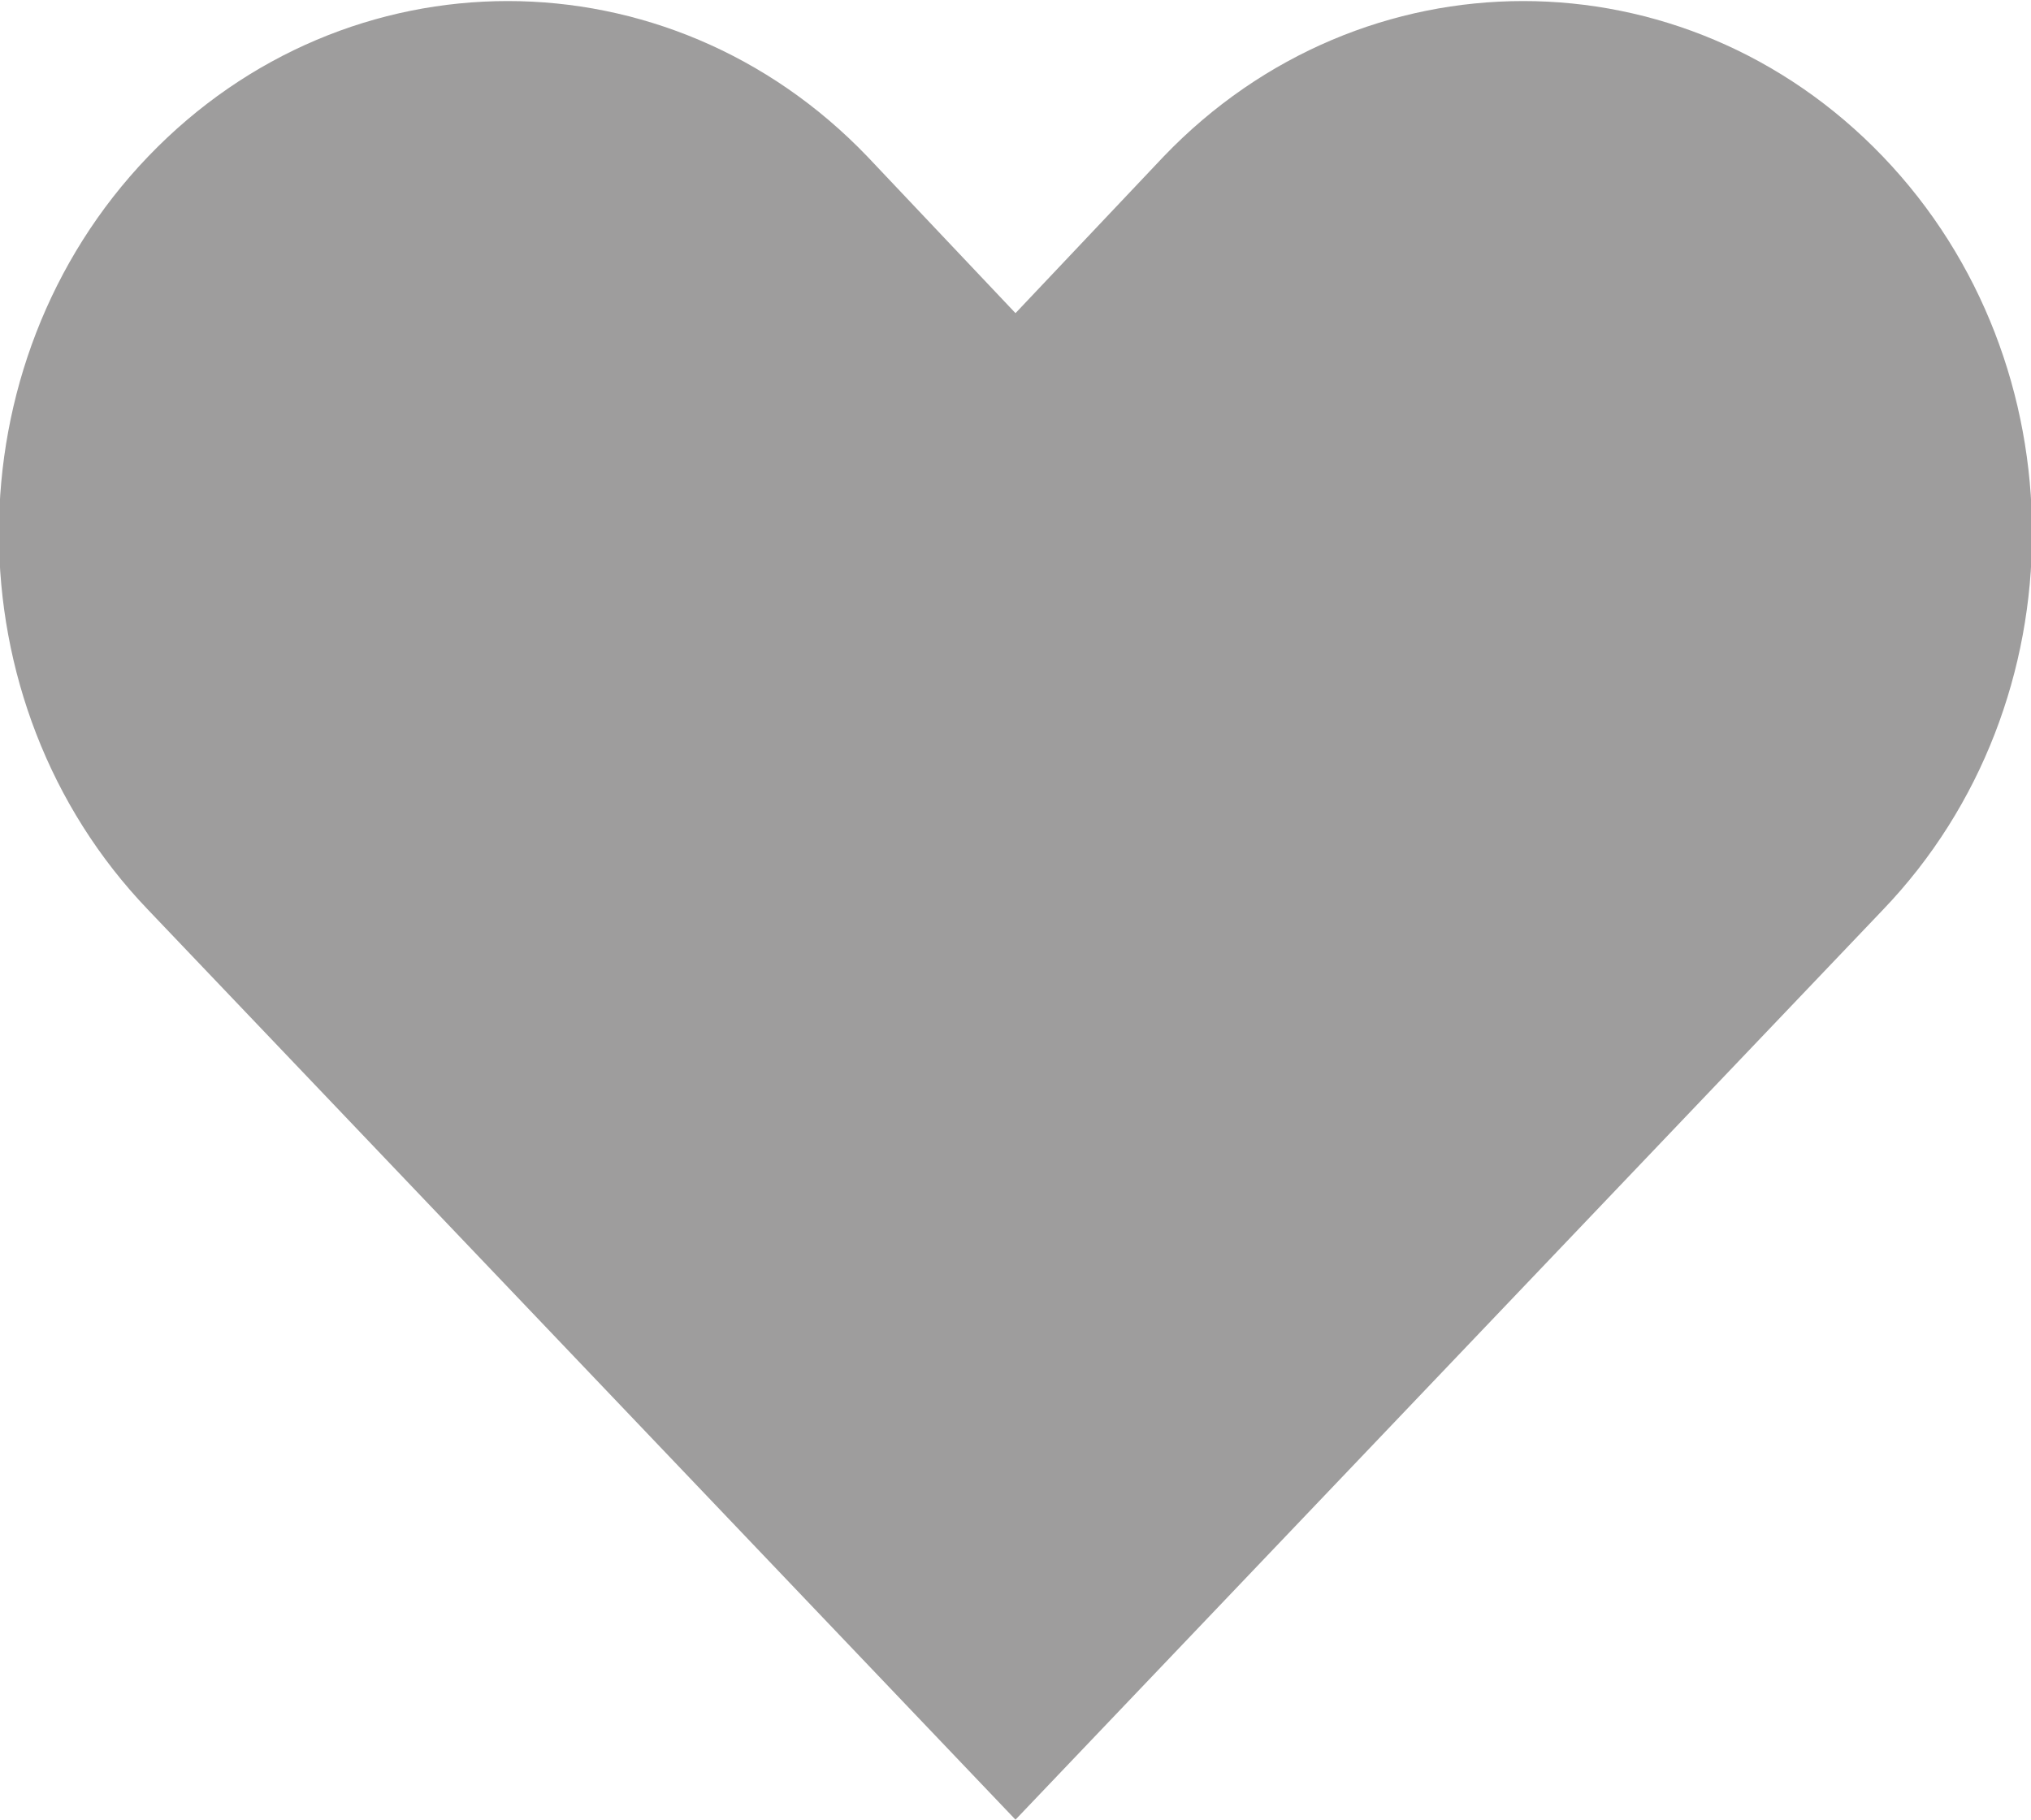 <svg xmlns:sketch="http://www.bohemiancoding.com/sketch/ns" xmlns="http://www.w3.org/2000/svg" viewBox="-371 288 48 43" enable-background="new -371 288 48 43"><title>icon-plans-devo-solid</title><desc>Created with Sketch.</desc><path sketch:type="MSShapeGroup" fill="#9E9D9D" d="M-343.5 291.7l-3.5 3.7-3.5-3.7c-4.7-4.9-12.3-4.9-17 0-4.7 4.9-4.7 12.9 0 17.8l20.5 21.5 20.5-21.5c4.7-4.9 4.7-12.9 0-17.8s-12.3-4.9-17 0z"/></svg>